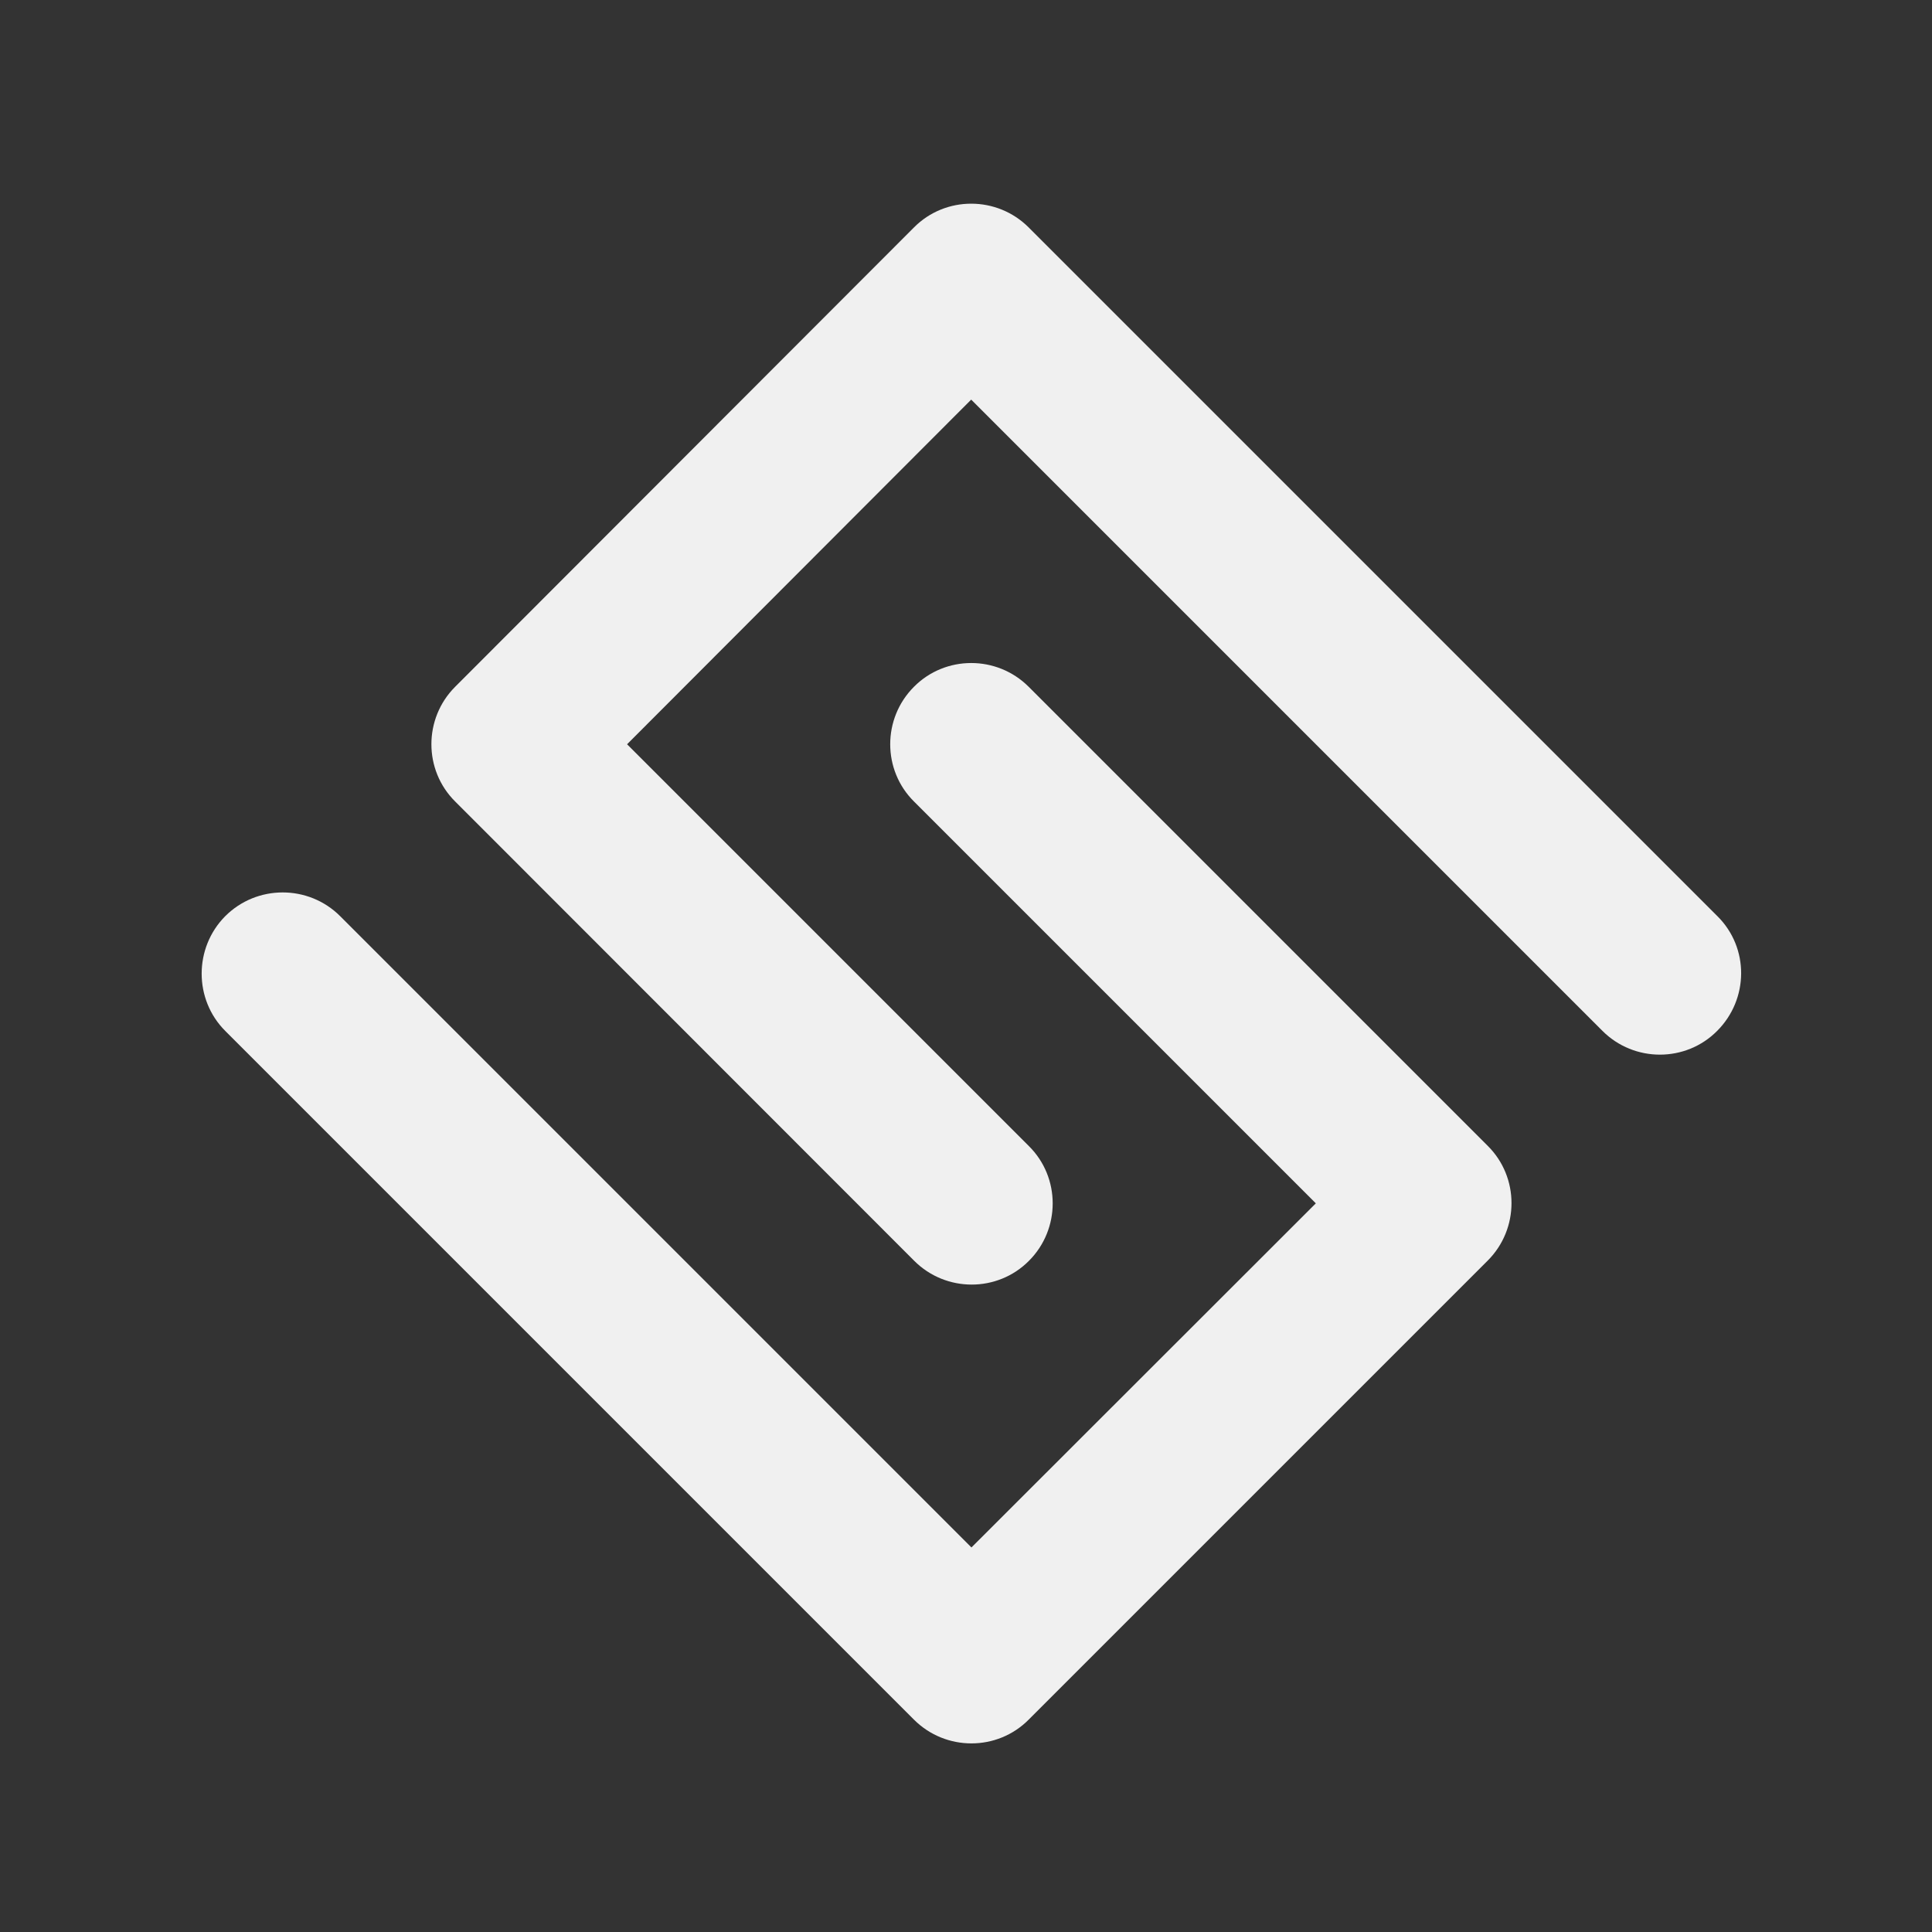 <?xml version="1.0" encoding="utf-8"?>
<!-- Generator: Adobe Illustrator 23.0.1, SVG Export Plug-In . SVG Version: 6.00 Build 0)  -->
<svg version="1.1" id="Ebene_1" xmlns="http://www.w3.org/2000/svg" xmlns:xlink="http://www.w3.org/1999/xlink" x="0px" y="0px"
	 viewBox="0 0 400 400" style="enable-background:new 0 0 400 400;" xml:space="preserve">
<rect x="0" y="0" width="400" height="400" fill="#333333" stroke="none"/>
<style type="text/css">
	.st0{fill:#F0F0F0;}
</style>
<g id="g5876" transform="matrix(.551 0 0 .551 7.673 5.157)">
	<path id="path5320" class="st0" d="M631.4,334.9L372.6,76.1c-11.9-11.9-31.3-11.9-43.1,0L157.1,248.7c-11.9,11.9-11.9,31.3,0,43.1
		l172.5,172.6c11.9,11.9,31.3,11.9,43.1,0c11.9-11.9,11.9-31.3,0-43.1l-151-151L351,140.8L588.2,378c11.9,11.9,31.3,11.9,43.1,0
		C643.2,366.1,643.4,346.8,631.4,334.9z"/>
	<path id="path5322" class="st0" d="M70.7,378l258.8,258.8c11.9,11.9,31.3,11.9,43.1,0l172.5-172.5c11.9-11.9,11.9-31.3,0-43.1
		L372.6,248.7c-11.9-11.9-31.3-11.9-43.1,0c-11.9,11.9-11.9,31.3,0,43.1l151,151L351.1,572.1L113.9,334.9
		c-11.9-11.9-31.3-11.9-43.2,0C58.9,346.8,58.9,366.2,70.7,378z"/>
</g>
</svg>
